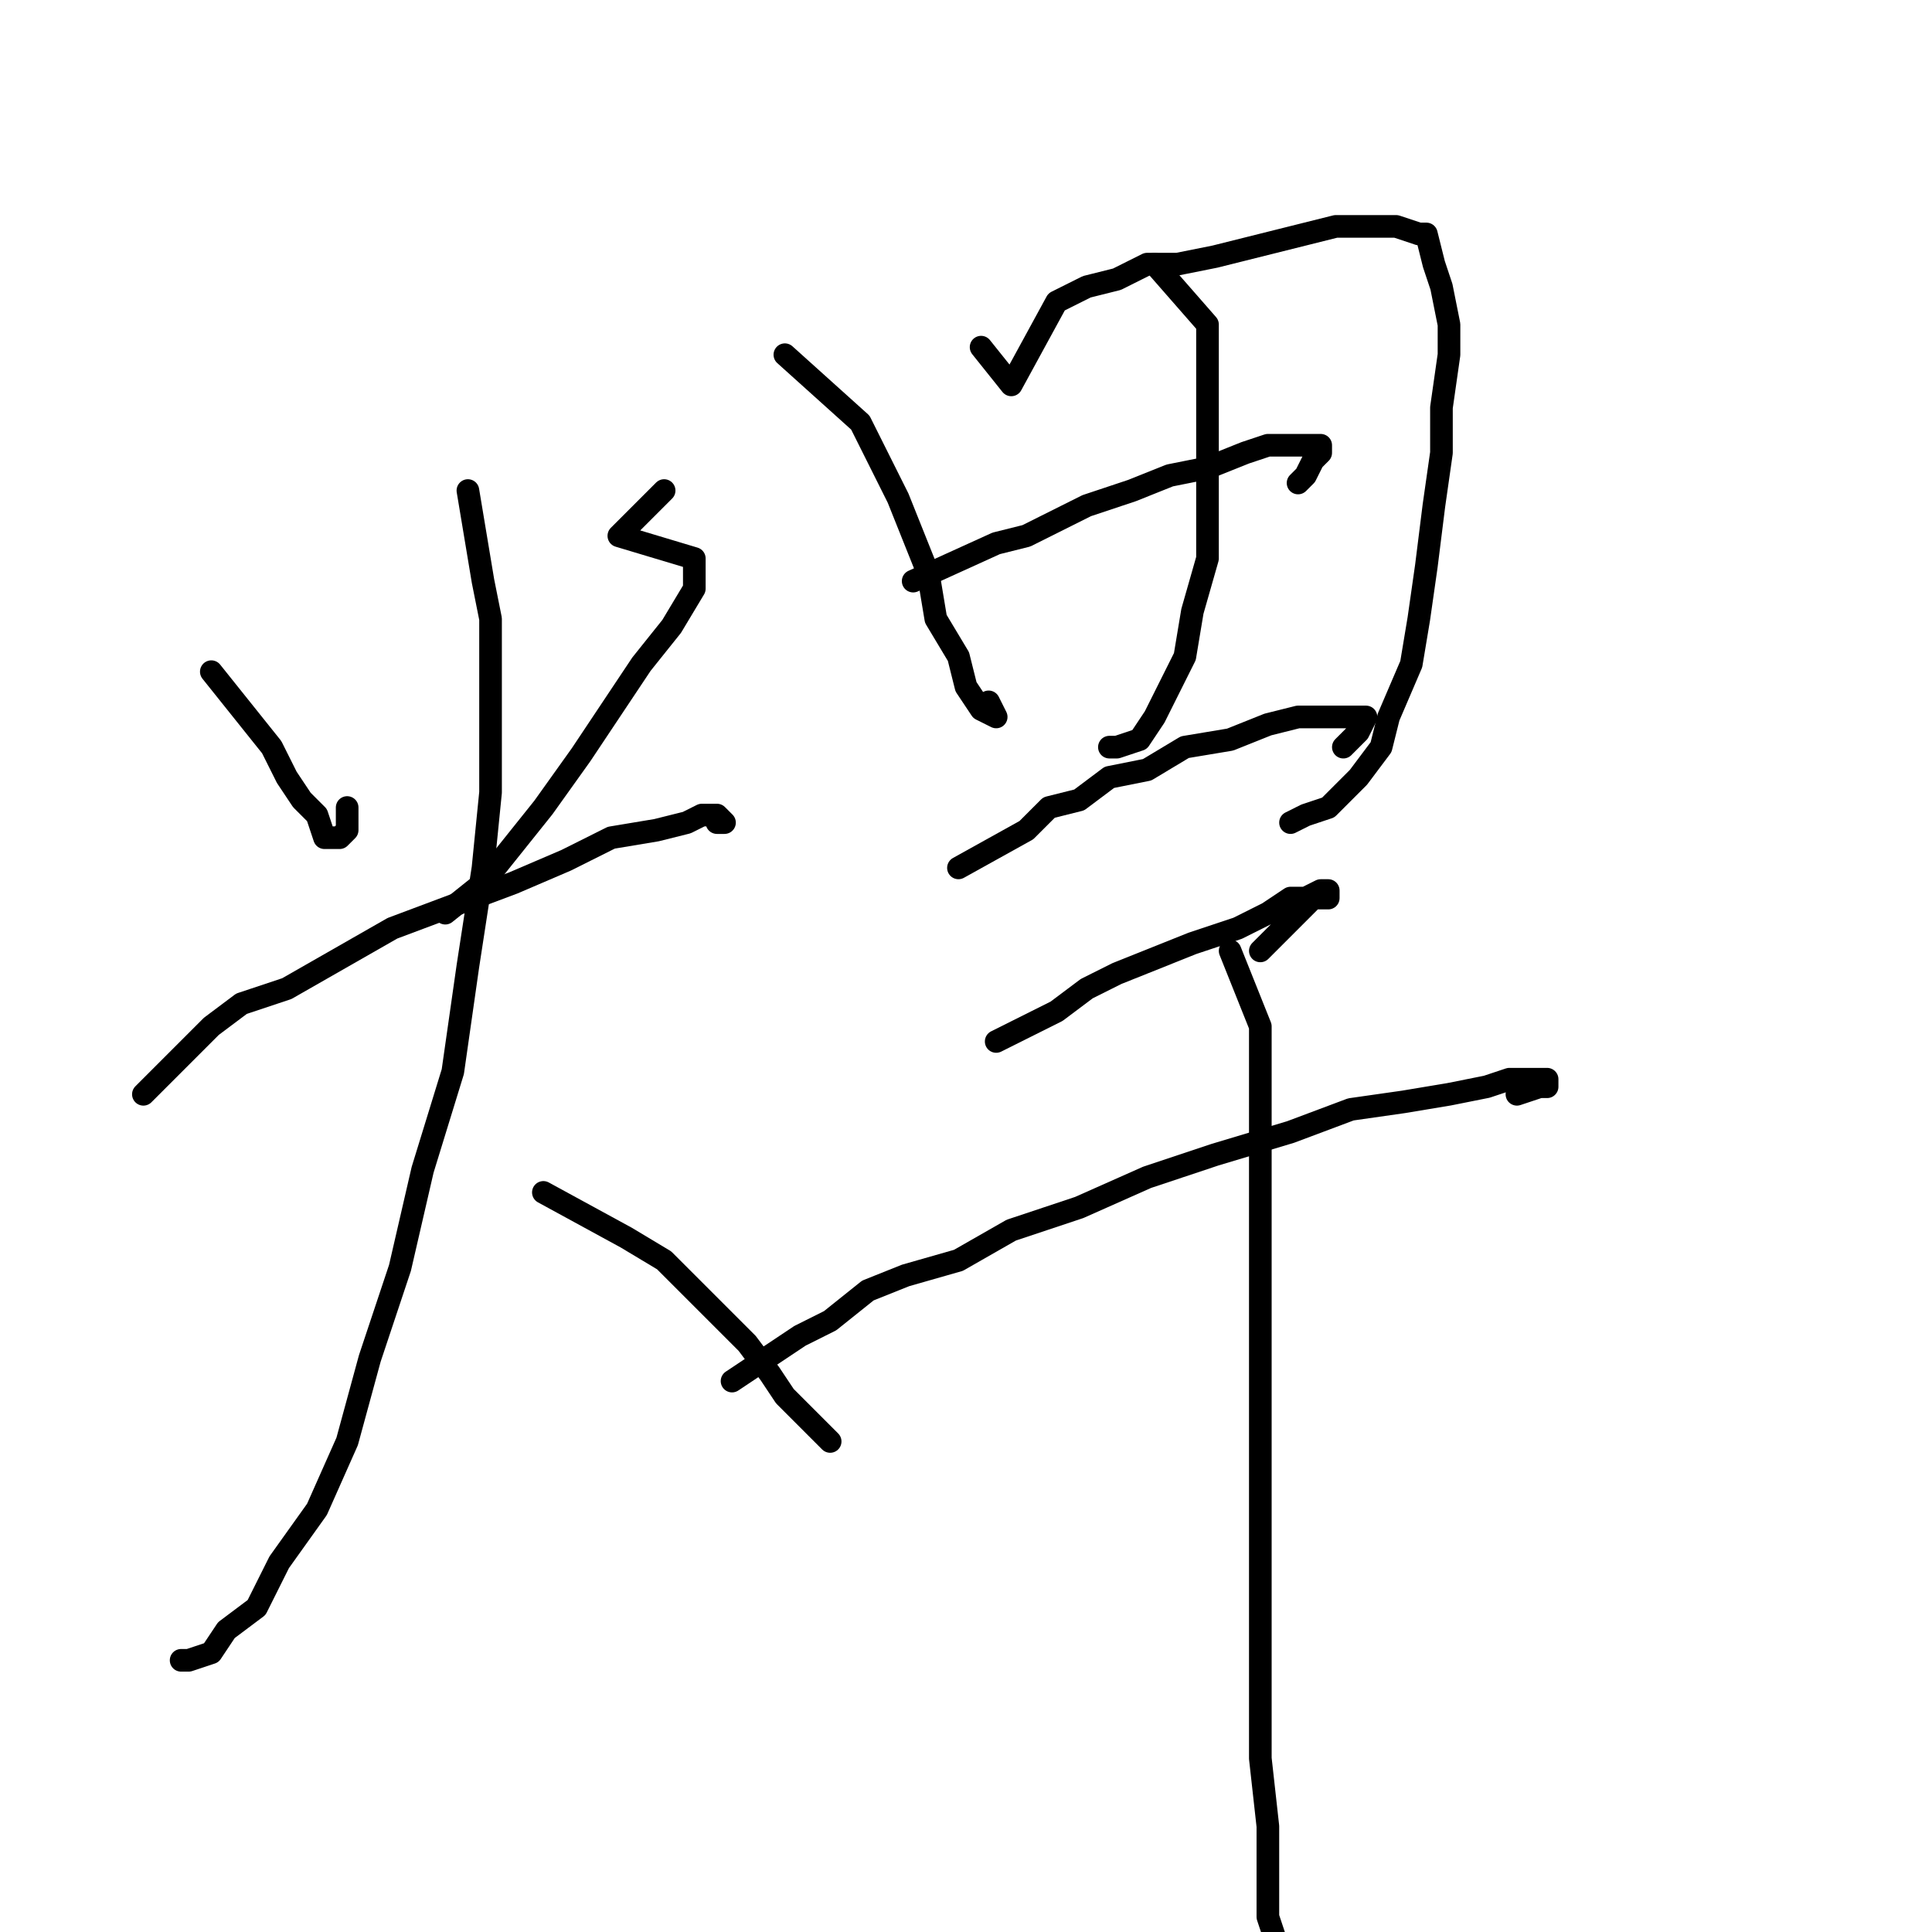 <?xml version="1.0" standalone="no"?>
    <svg width="256" height="256" xmlns="http://www.w3.org/2000/svg" version="1.1">
    <polyline stroke="black" stroke-width="3" stroke-linecap="round" fill="transparent" stroke-linejoin="round" points="28 89 36 99 38 103 40 106 42 108 43 111 44 111 45 111 45 111 46 110 46 109 46 107 46 107 " />
        <polyline stroke="black" stroke-width="3" stroke-linecap="round" fill="transparent" stroke-linejoin="round" points="88 65 82 71 92 74 92 78 89 83 85 88 81 94 77 100 72 107 68 112 64 117 59 121 59 121 " />
        <polyline stroke="black" stroke-width="3" stroke-linecap="round" fill="transparent" stroke-linejoin="round" points="19 145 28 136 32 133 38 131 45 127 52 123 60 120 68 117 75 114 81 111 87 110 91 109 93 108 95 108 96 109 96 109 96 109 95 109 95 109 " />
        <polyline stroke="black" stroke-width="3" stroke-linecap="round" fill="transparent" stroke-linejoin="round" points="62 65 64 77 65 82 65 88 65 95 65 105 64 115 62 128 60 142 56 155 53 168 49 180 46 191 42 200 37 207 34 213 30 216 28 219 25 220 24 220 24 220 " />
        <polyline stroke="black" stroke-width="3" stroke-linecap="round" fill="transparent" stroke-linejoin="round" points="72 158 83 164 88 167 92 171 96 175 99 178 102 182 104 185 107 188 109 190 110 191 110 191 " />
        <polyline stroke="black" stroke-width="3" stroke-linecap="round" fill="transparent" stroke-linejoin="round" points="104 47 114 56 116 60 119 66 121 71 123 76 124 82 127 87 128 91 130 94 132 95 131 93 131 93 " />
        <polyline stroke="black" stroke-width="3" stroke-linecap="round" fill="transparent" stroke-linejoin="round" points="130 46 134 51 140 40 142 39 144 38 148 37 152 35 156 35 161 34 165 33 169 32 173 31 177 30 181 30 185 30 188 31 189 31 190 35 191 38 192 43 192 47 191 54 191 60 190 67 189 75 188 82 187 88 184 95 183 99 180 103 176 107 173 108 171 109 171 109 " />
        <polyline stroke="black" stroke-width="3" stroke-linecap="round" fill="transparent" stroke-linejoin="round" points="153 35 160 43 160 48 160 54 160 59 160 67 160 74 158 81 157 87 155 91 153 95 151 98 148 99 147 99 147 99 " />
        <polyline stroke="black" stroke-width="3" stroke-linecap="round" fill="transparent" stroke-linejoin="round" points="121 77 132 72 136 71 140 69 144 67 150 65 155 63 160 62 165 60 168 59 172 59 173 59 175 59 175 60 174 61 173 63 172 64 172 64 " />
        <polyline stroke="black" stroke-width="3" stroke-linecap="round" fill="transparent" stroke-linejoin="round" points="127 115 136 110 139 107 143 106 147 103 152 102 157 99 163 98 168 96 172 95 176 95 179 95 180 95 181 95 180 97 178 99 178 99 " />
        <polyline stroke="black" stroke-width="3" stroke-linecap="round" fill="transparent" stroke-linejoin="round" points="132 138 140 134 144 131 148 129 153 127 158 125 164 123 168 121 171 119 173 119 175 118 176 118 176 119 174 119 172 121 170 123 167 126 167 126 " />
        <polyline stroke="black" stroke-width="3" stroke-linecap="round" fill="transparent" stroke-linejoin="round" points="97 183 106 177 110 175 115 171 120 169 127 167 134 163 143 160 152 156 161 153 171 150 179 147 186 146 192 145 197 144 200 143 204 143 205 143 205 144 204 144 201 145 201 145 " />
        <polyline stroke="black" stroke-width="3" stroke-linecap="round" fill="transparent" stroke-linejoin="round" points="163 126 167 136 167 142 167 148 167 156 167 166 167 176 167 188 167 200 167 212 167 223 167 233 168 242 168 249 168 254 169 257 169 259 169 260 168 260 168 260 " />
        </svg>